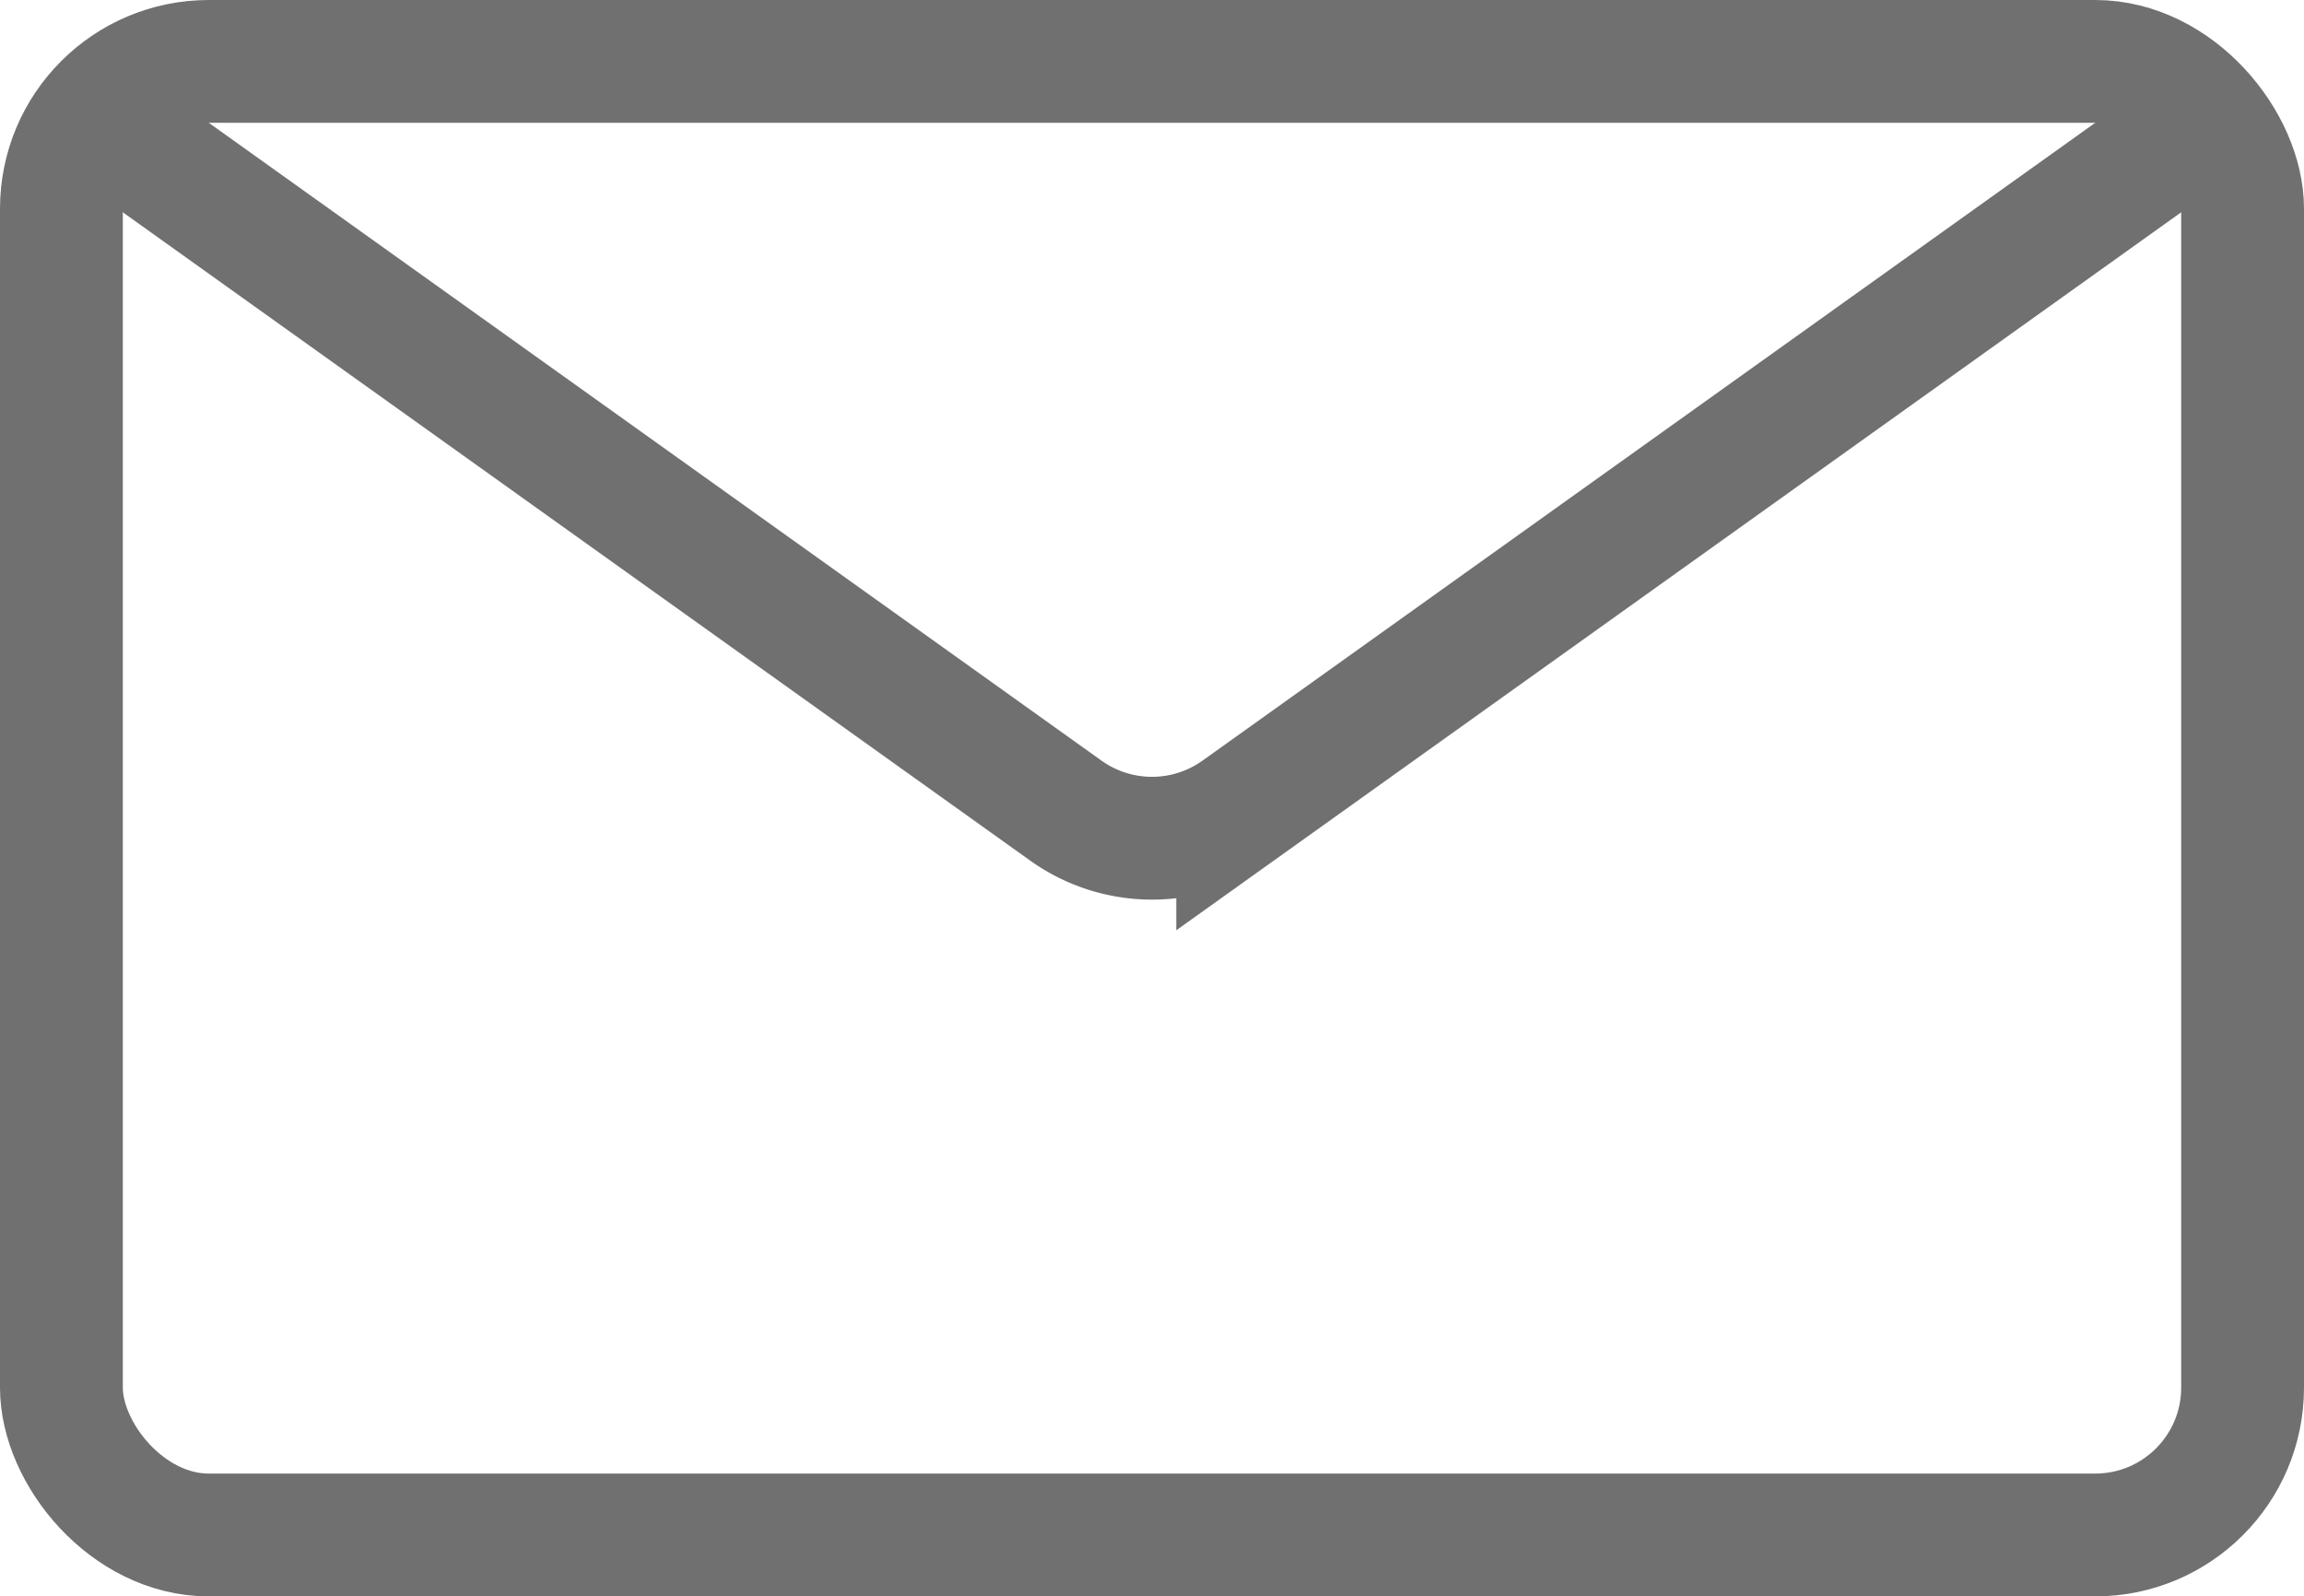 <svg xmlns="http://www.w3.org/2000/svg" width="23.45" height="16.25" viewBox="0 0 23.45 16.25">
  <g id="Group_57063" data-name="Group 57063" transform="translate(-603.275 -1923.875)">
    <rect id="Rectangle_144" data-name="Rectangle 144" width="22.2" height="15" rx="1.5" transform="translate(603.9 1924.5)" fill="none" stroke="#707070" stroke-width="1.25"/>
    <path id="Path_10806" data-name="Path 10806" d="M625.5,1925.25l-9.628,6.88a1.509,1.509,0,0,1-1.744,0l-9.628-6.88" fill="none" stroke="#707070" stroke-width="1.25"/>
  </g>
</svg>

